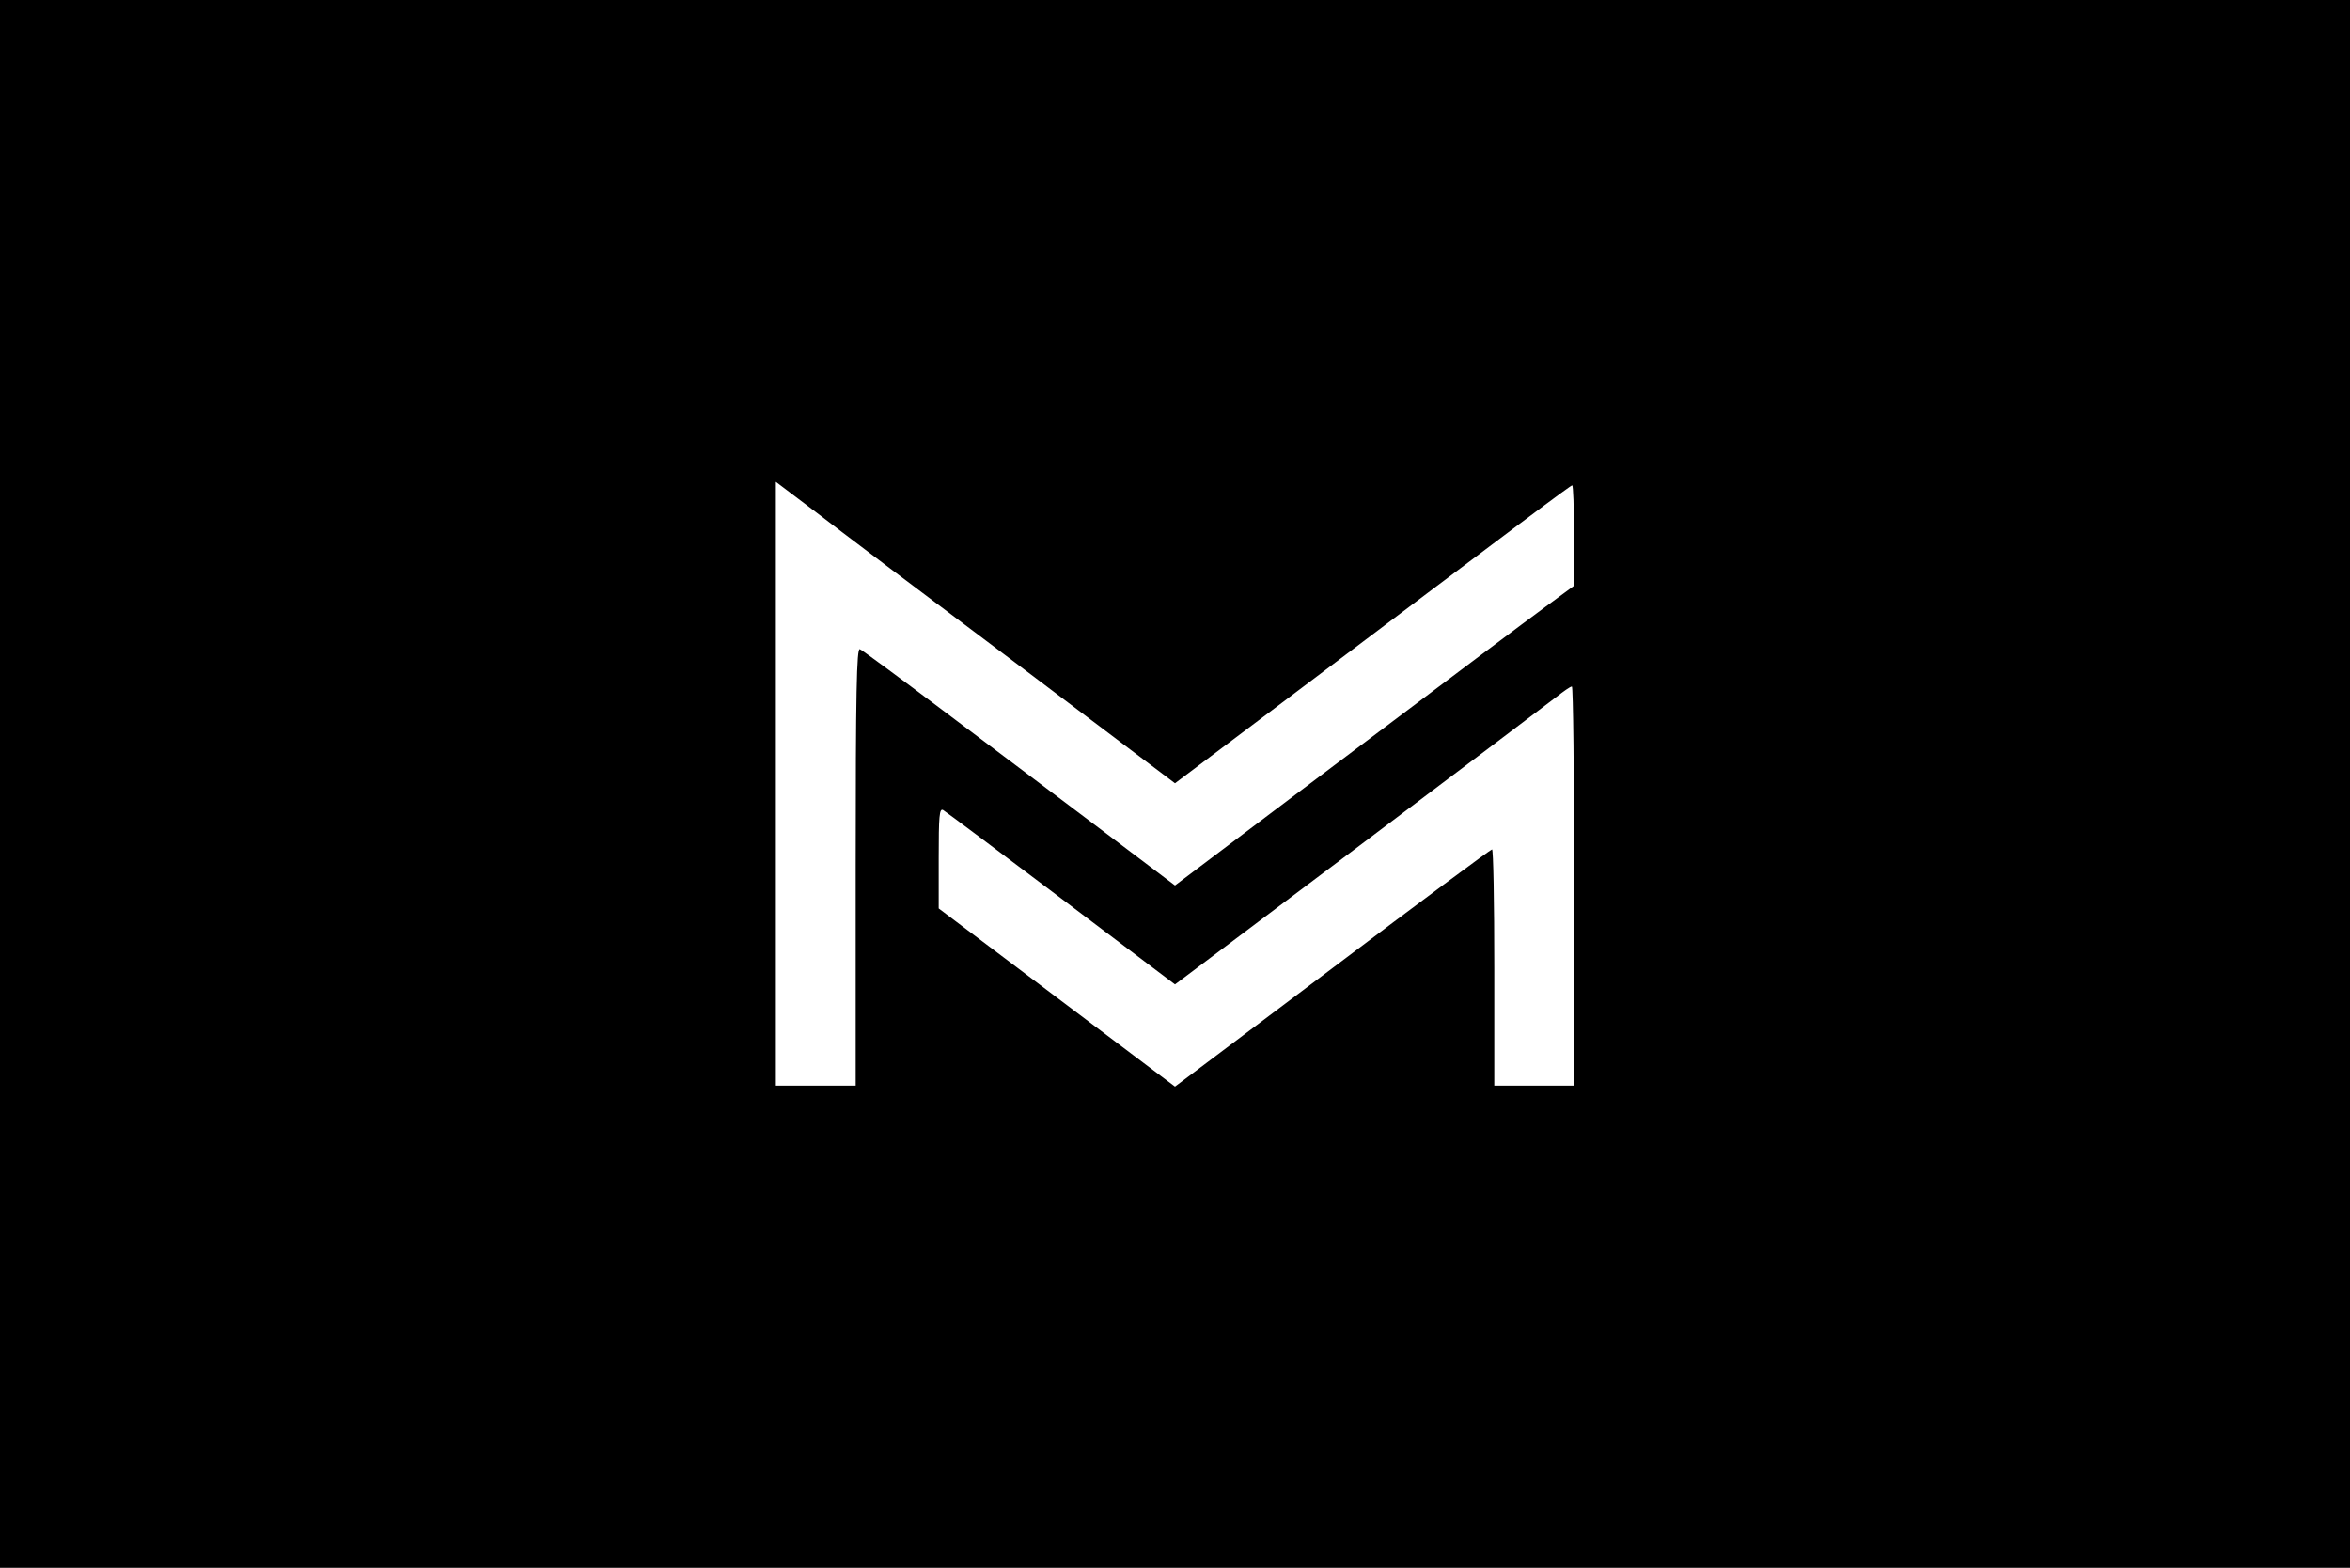 <?xml version="1.0" standalone="no"?>
<!DOCTYPE svg PUBLIC "-//W3C//DTD SVG 20010904//EN"
 "http://www.w3.org/TR/2001/REC-SVG-20010904/DTD/svg10.dtd">
<svg version="1.0" xmlns="http://www.w3.org/2000/svg"
 width="736pt" height="491pt" viewBox="0 0 736 491"
 preserveAspectRatio="xMidYMid meet">

<g transform="translate(0,491) scale(0.1,-0.1)"
fill="#000000" stroke="none">
<path d="M0 2455 l0 -2455 3680 0 3680 0 0 2455 0 2455 -3680 0 -3680 0 0
-2455z m3178 381 l502 -379 303 228 c814 614 936 705 941 705 3 0 6 -71 5
-157 l0 -158 -87 -64 c-48 -35 -329 -246 -625 -469 l-537 -405 -213 161 c-116
88 -336 253 -487 367 -151 114 -281 210 -287 212 -10 4 -13 -136 -13 -681 l0
-686 -125 0 -125 0 0 946 0 945 123 -93 c67 -52 348 -264 625 -472z m1752
-701 l0 -625 -125 0 -125 0 0 370 c0 204 -3 370 -7 370 -4 0 -229 -167 -500
-372 l-493 -371 -370 279 -370 279 0 158 c0 131 2 157 14 150 7 -4 174 -129
370 -277 l356 -269 577 434 c317 239 595 449 617 466 23 18 44 33 49 33 4 0 7
-281 7 -625z"/>
</g>
</svg>
